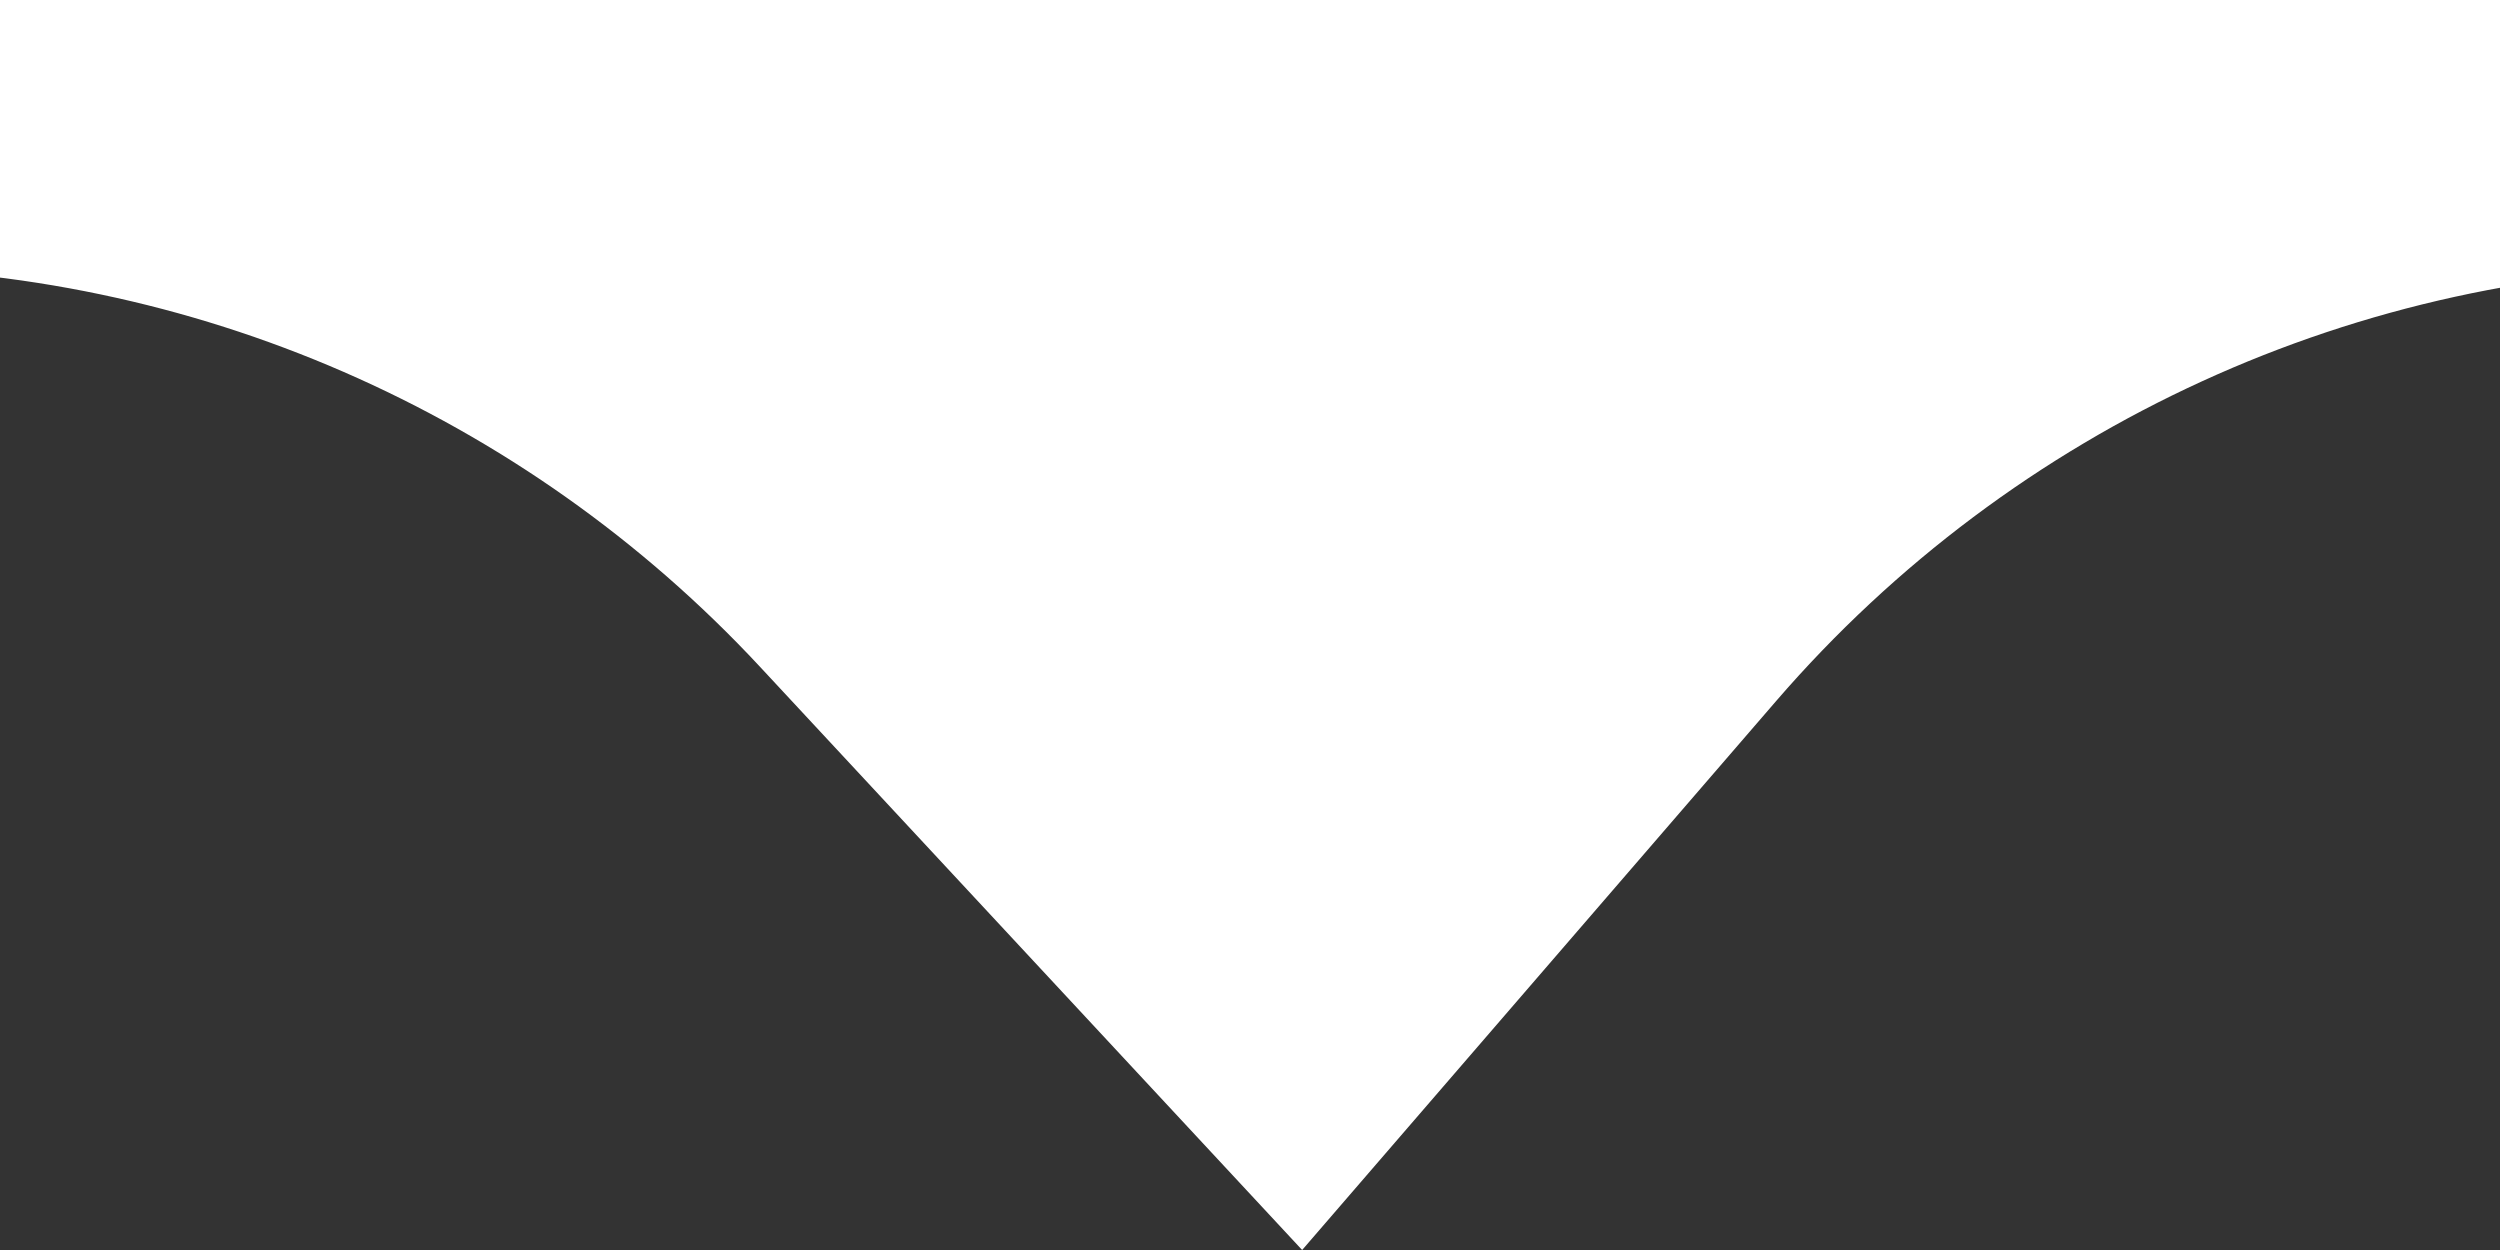 <svg width="14" height="7" viewBox="0 0 14 7" fill="none" xmlns="http://www.w3.org/2000/svg">
<rect x="0" y="0" width="14" height="7" fill="#333333" stroke="none"/>
<g clip-path="url(#clip0_1150_10652)">
<path d="M-57 -26C-57 -29.866 -53.866 -33 -50 -33H16C19.866 -33 23 -29.866 23 -26V-5.5C23 -1.634 19.866 1.5 16 1.5H15.245C13.211 1.5 11.277 2.385 9.947 3.925L7.292 7L4.255 3.733C2.93 2.309 1.073 1.5 -0.872 1.5H-50C-53.866 1.5 -57 -1.634 -57 -5.5V-26Z" fill="white"/>
</g>
<defs>
<clipPath id="clip0_1150_10652">
<rect width="14" height="7" fill="white"/>
</clipPath>
</defs>
</svg>
